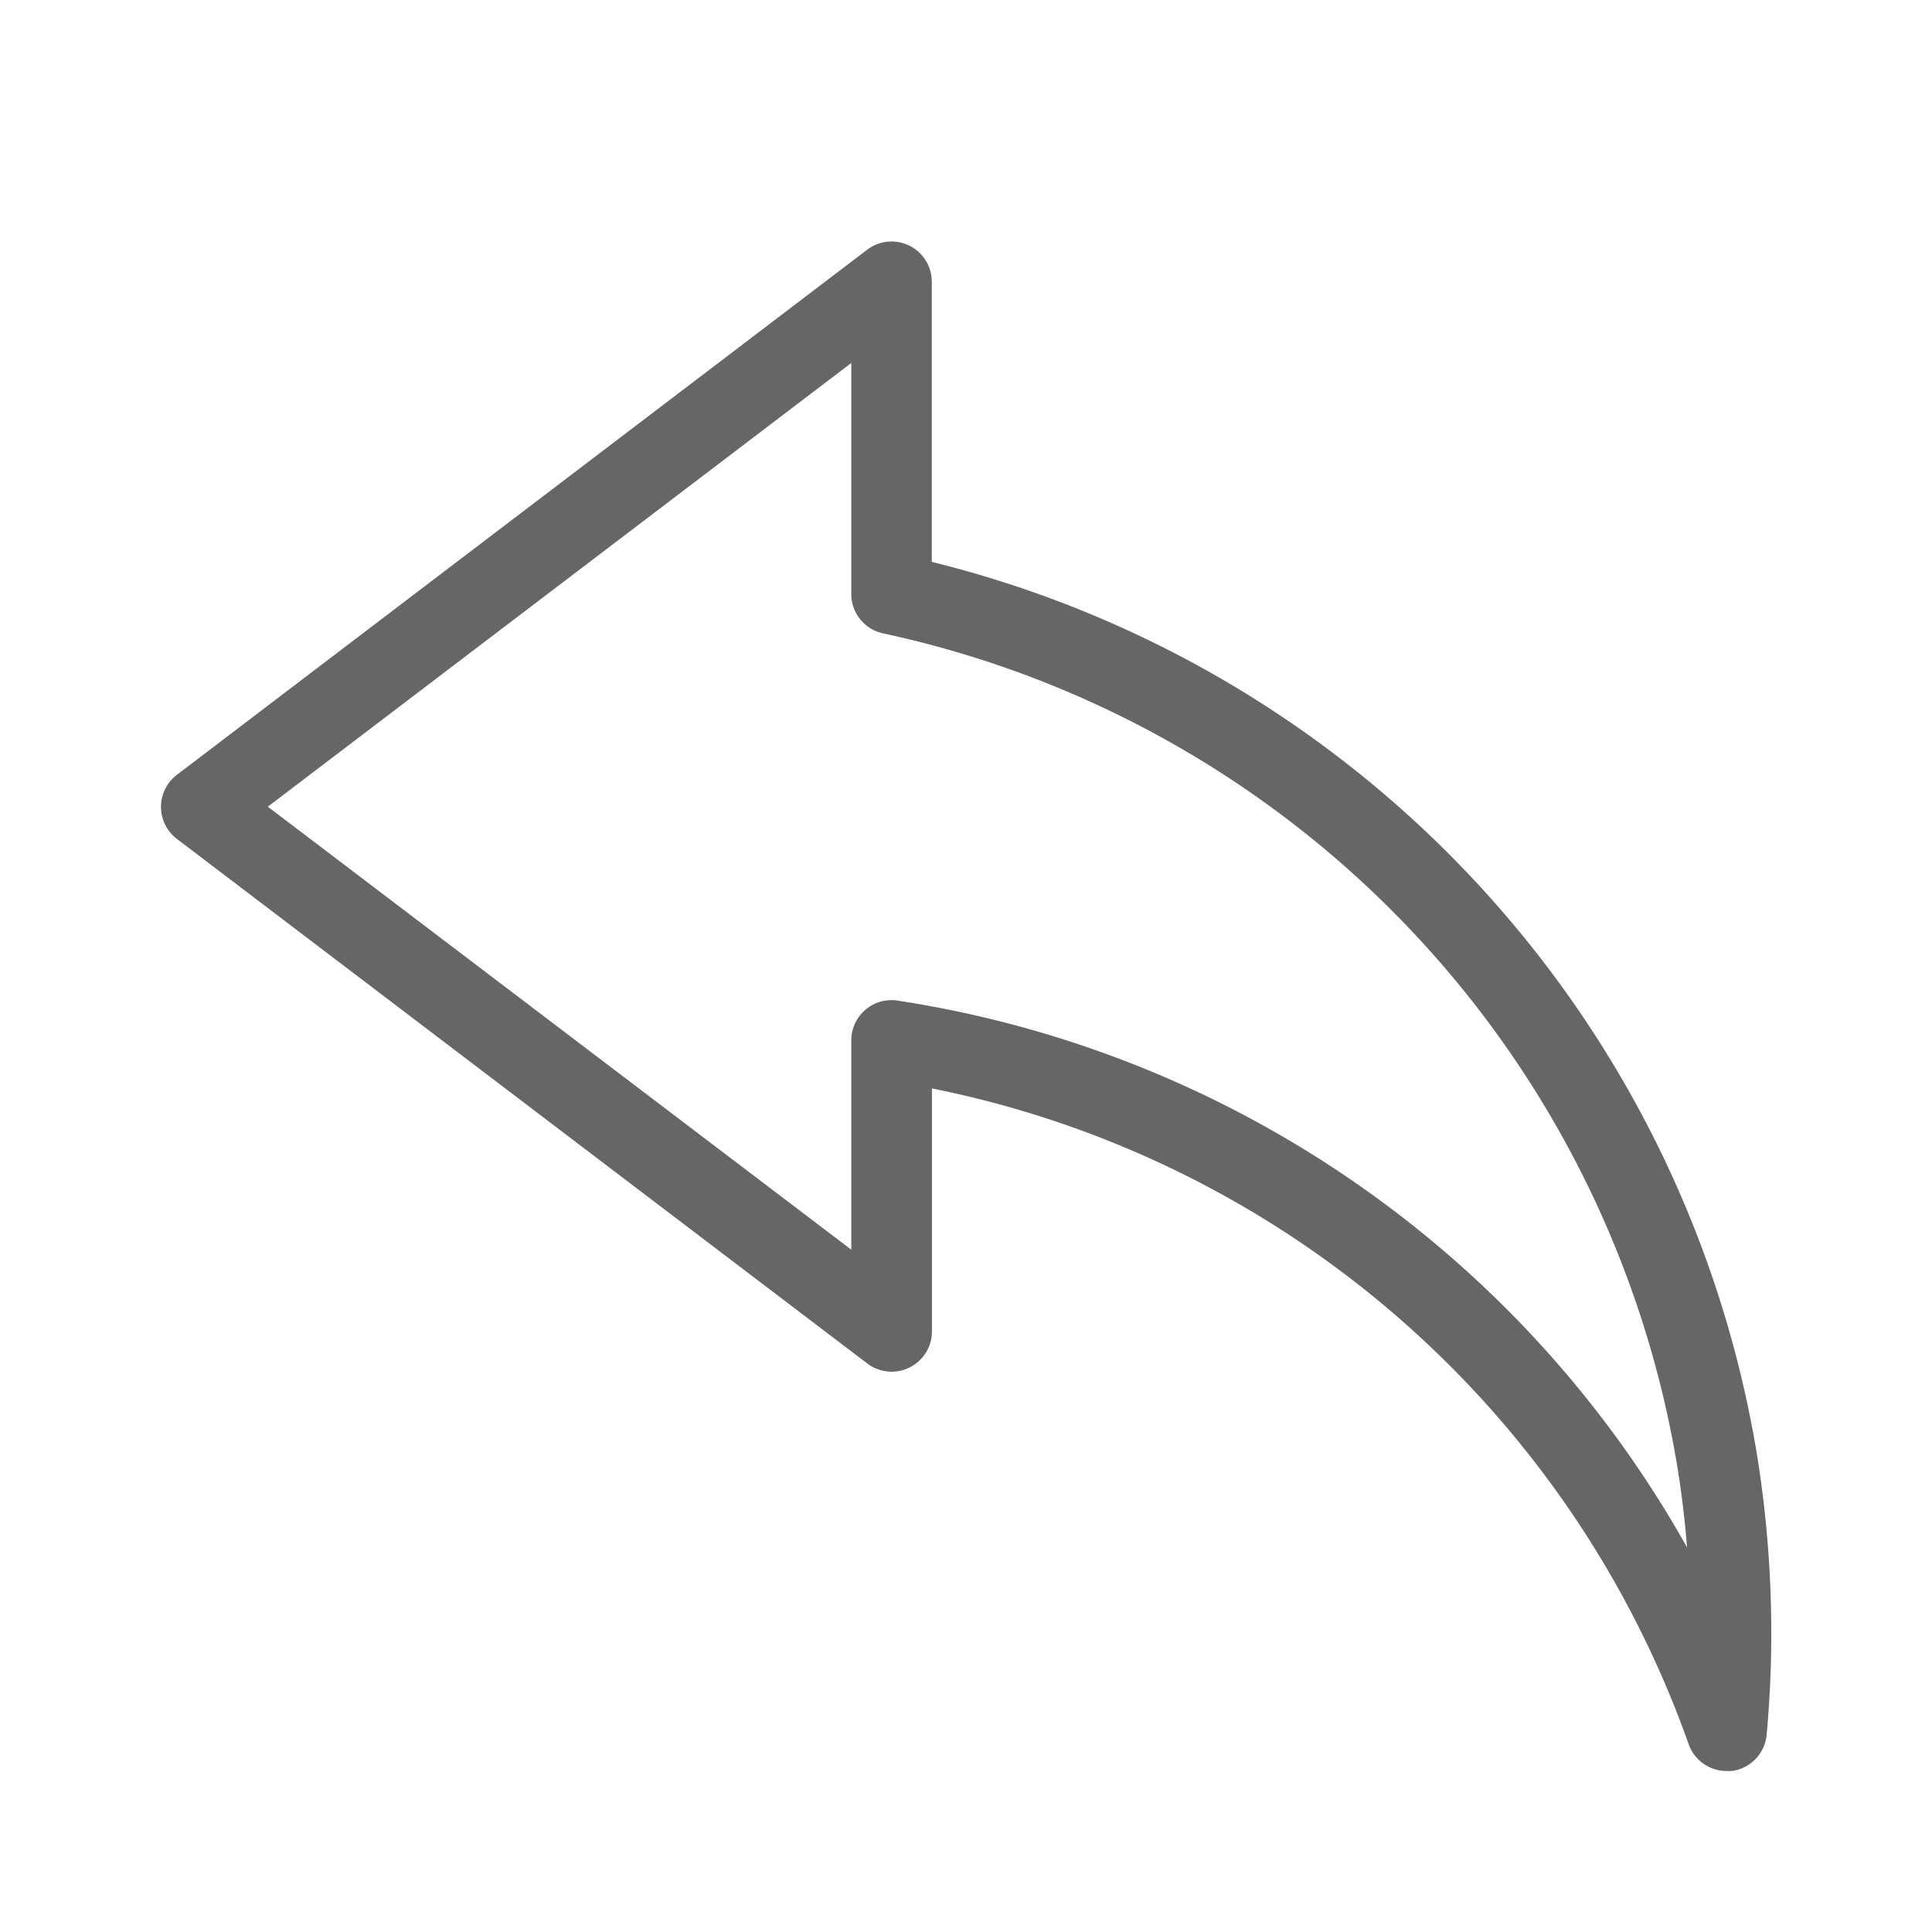 <svg xmlns="http://www.w3.org/2000/svg" viewBox="0 0 24 24"><defs><style>.cls-1{fill:#666;}</style></defs><title>画板 1 副本 4</title><g id="撤回"><path class="cls-1" d="M21.828,18.084A13.721,13.721,0,0,0,11.575,6.98V3.5a.5.5,0,0,0-.8-.4L2.2,9.623a.5.5,0,0,0,0,.8l8.574,6.515a.5.5,0,0,0,.525.049.5.5,0,0,0,.278-.448V13.521a12.592,12.592,0,0,1,9.4,8.146.5.5,0,0,0,.471.333.43.43,0,0,0,.062,0,.5.5,0,0,0,.436-.45A13.9,13.9,0,0,0,21.828,18.084ZM11.151,12.43a.477.477,0,0,0-.076-.006.5.5,0,0,0-.5.5v2.6L3.327,10.021l7.248-5.512V7.38a.5.5,0,0,0,.4.489A12.707,12.707,0,0,1,20.84,18.241c.052.325.091.653.117.981A13.6,13.6,0,0,0,11.151,12.43Z"/></g></svg>